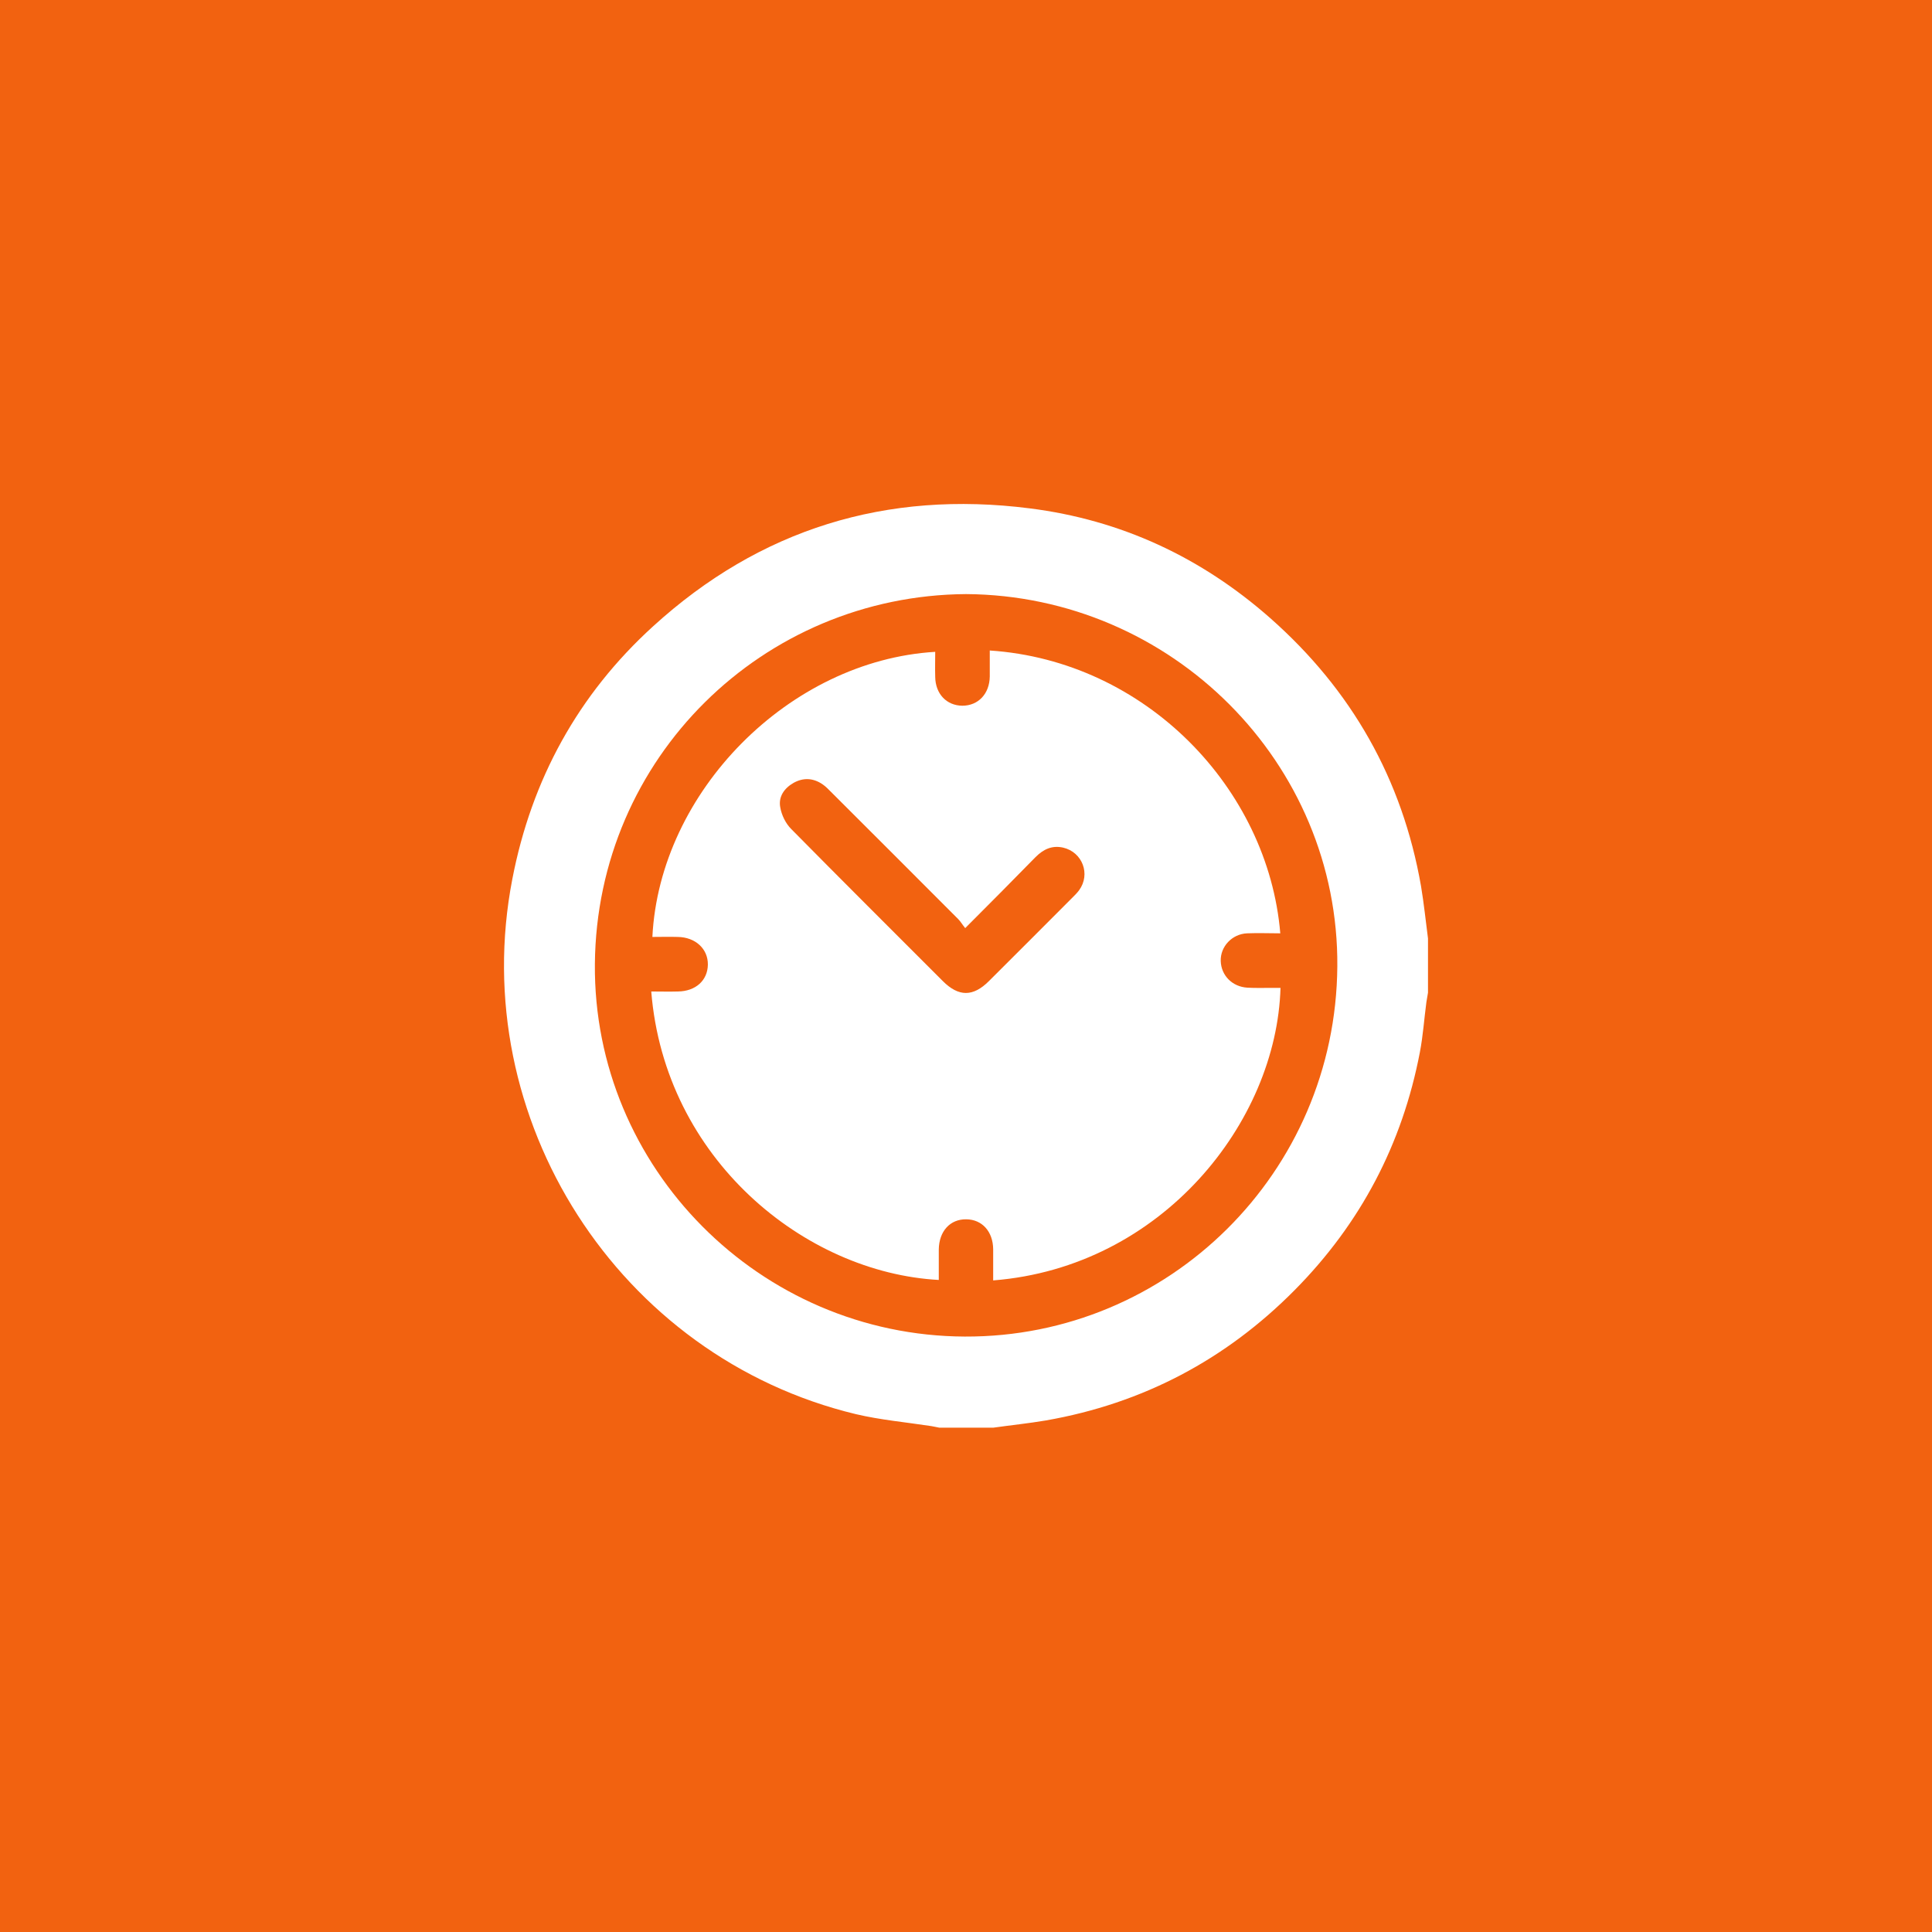 <svg width="46" height="46" viewBox="0 0 46 46" fill="none" xmlns="http://www.w3.org/2000/svg">
<rect width="46" height="46" fill="#F26210"/>
<path d="M34 22.345C34 22.774 34 23.204 34 23.634C33.989 23.709 33.973 23.784 33.962 23.859C33.909 24.256 33.882 24.659 33.807 25.051C33.388 27.242 32.394 29.132 30.826 30.716C29.183 32.376 27.207 33.417 24.903 33.82C24.49 33.89 24.071 33.933 23.652 33.992C23.223 33.992 22.793 33.992 22.363 33.992C22.299 33.981 22.24 33.965 22.175 33.955C21.574 33.863 20.967 33.809 20.377 33.67C14.727 32.311 11.092 26.641 12.198 20.932C12.655 18.559 13.766 16.535 15.549 14.913C18.094 12.593 21.107 11.669 24.517 12.104C26.692 12.378 28.603 13.27 30.246 14.719C32.18 16.427 33.388 18.548 33.834 21.099C33.903 21.512 33.946 21.931 34 22.345ZM23.002 14.145C18.164 14.177 14.207 18.043 14.164 22.951C14.121 27.801 18.089 31.801 22.97 31.823C27.825 31.844 31.804 27.919 31.841 23.011C31.879 18.167 27.9 14.177 23.002 14.145Z" fill="white"/>
<path d="M15.506 23.607C15.726 23.607 15.93 23.613 16.14 23.607C16.564 23.602 16.848 23.344 16.854 22.968C16.859 22.592 16.558 22.313 16.134 22.308C15.935 22.302 15.737 22.308 15.533 22.308C15.704 18.855 18.787 15.729 22.267 15.52C22.267 15.719 22.261 15.917 22.267 16.116C22.272 16.519 22.535 16.798 22.911 16.803C23.292 16.803 23.561 16.519 23.566 16.105C23.566 15.901 23.566 15.692 23.566 15.488C27.277 15.735 30.193 18.769 30.483 22.222C30.219 22.222 29.956 22.211 29.693 22.222C29.333 22.238 29.054 22.538 29.065 22.882C29.076 23.226 29.339 23.494 29.699 23.516C29.892 23.527 30.085 23.521 30.279 23.521C30.348 23.521 30.418 23.521 30.488 23.521C30.397 26.711 27.669 30.169 23.647 30.486C23.647 30.239 23.647 29.987 23.647 29.74C23.641 29.321 23.384 29.036 23.008 29.031C22.621 29.025 22.358 29.315 22.352 29.75C22.352 29.992 22.352 30.234 22.352 30.475C19.168 30.303 15.828 27.602 15.506 23.607ZM22.981 22.098C22.911 22.012 22.873 21.942 22.814 21.883C21.81 20.874 20.801 19.87 19.791 18.86C19.727 18.796 19.662 18.726 19.582 18.672C19.361 18.522 19.125 18.511 18.894 18.64C18.669 18.769 18.529 18.973 18.578 19.225C18.61 19.408 18.706 19.607 18.841 19.741C20.038 20.954 21.246 22.157 22.449 23.36C22.825 23.736 23.169 23.736 23.545 23.36C24.216 22.694 24.882 22.023 25.548 21.357C25.596 21.309 25.65 21.255 25.693 21.196C25.972 20.815 25.773 20.288 25.311 20.181C25.043 20.122 24.839 20.224 24.656 20.407C24.114 20.96 23.572 21.508 22.981 22.098Z" fill="white"/>
</svg>
